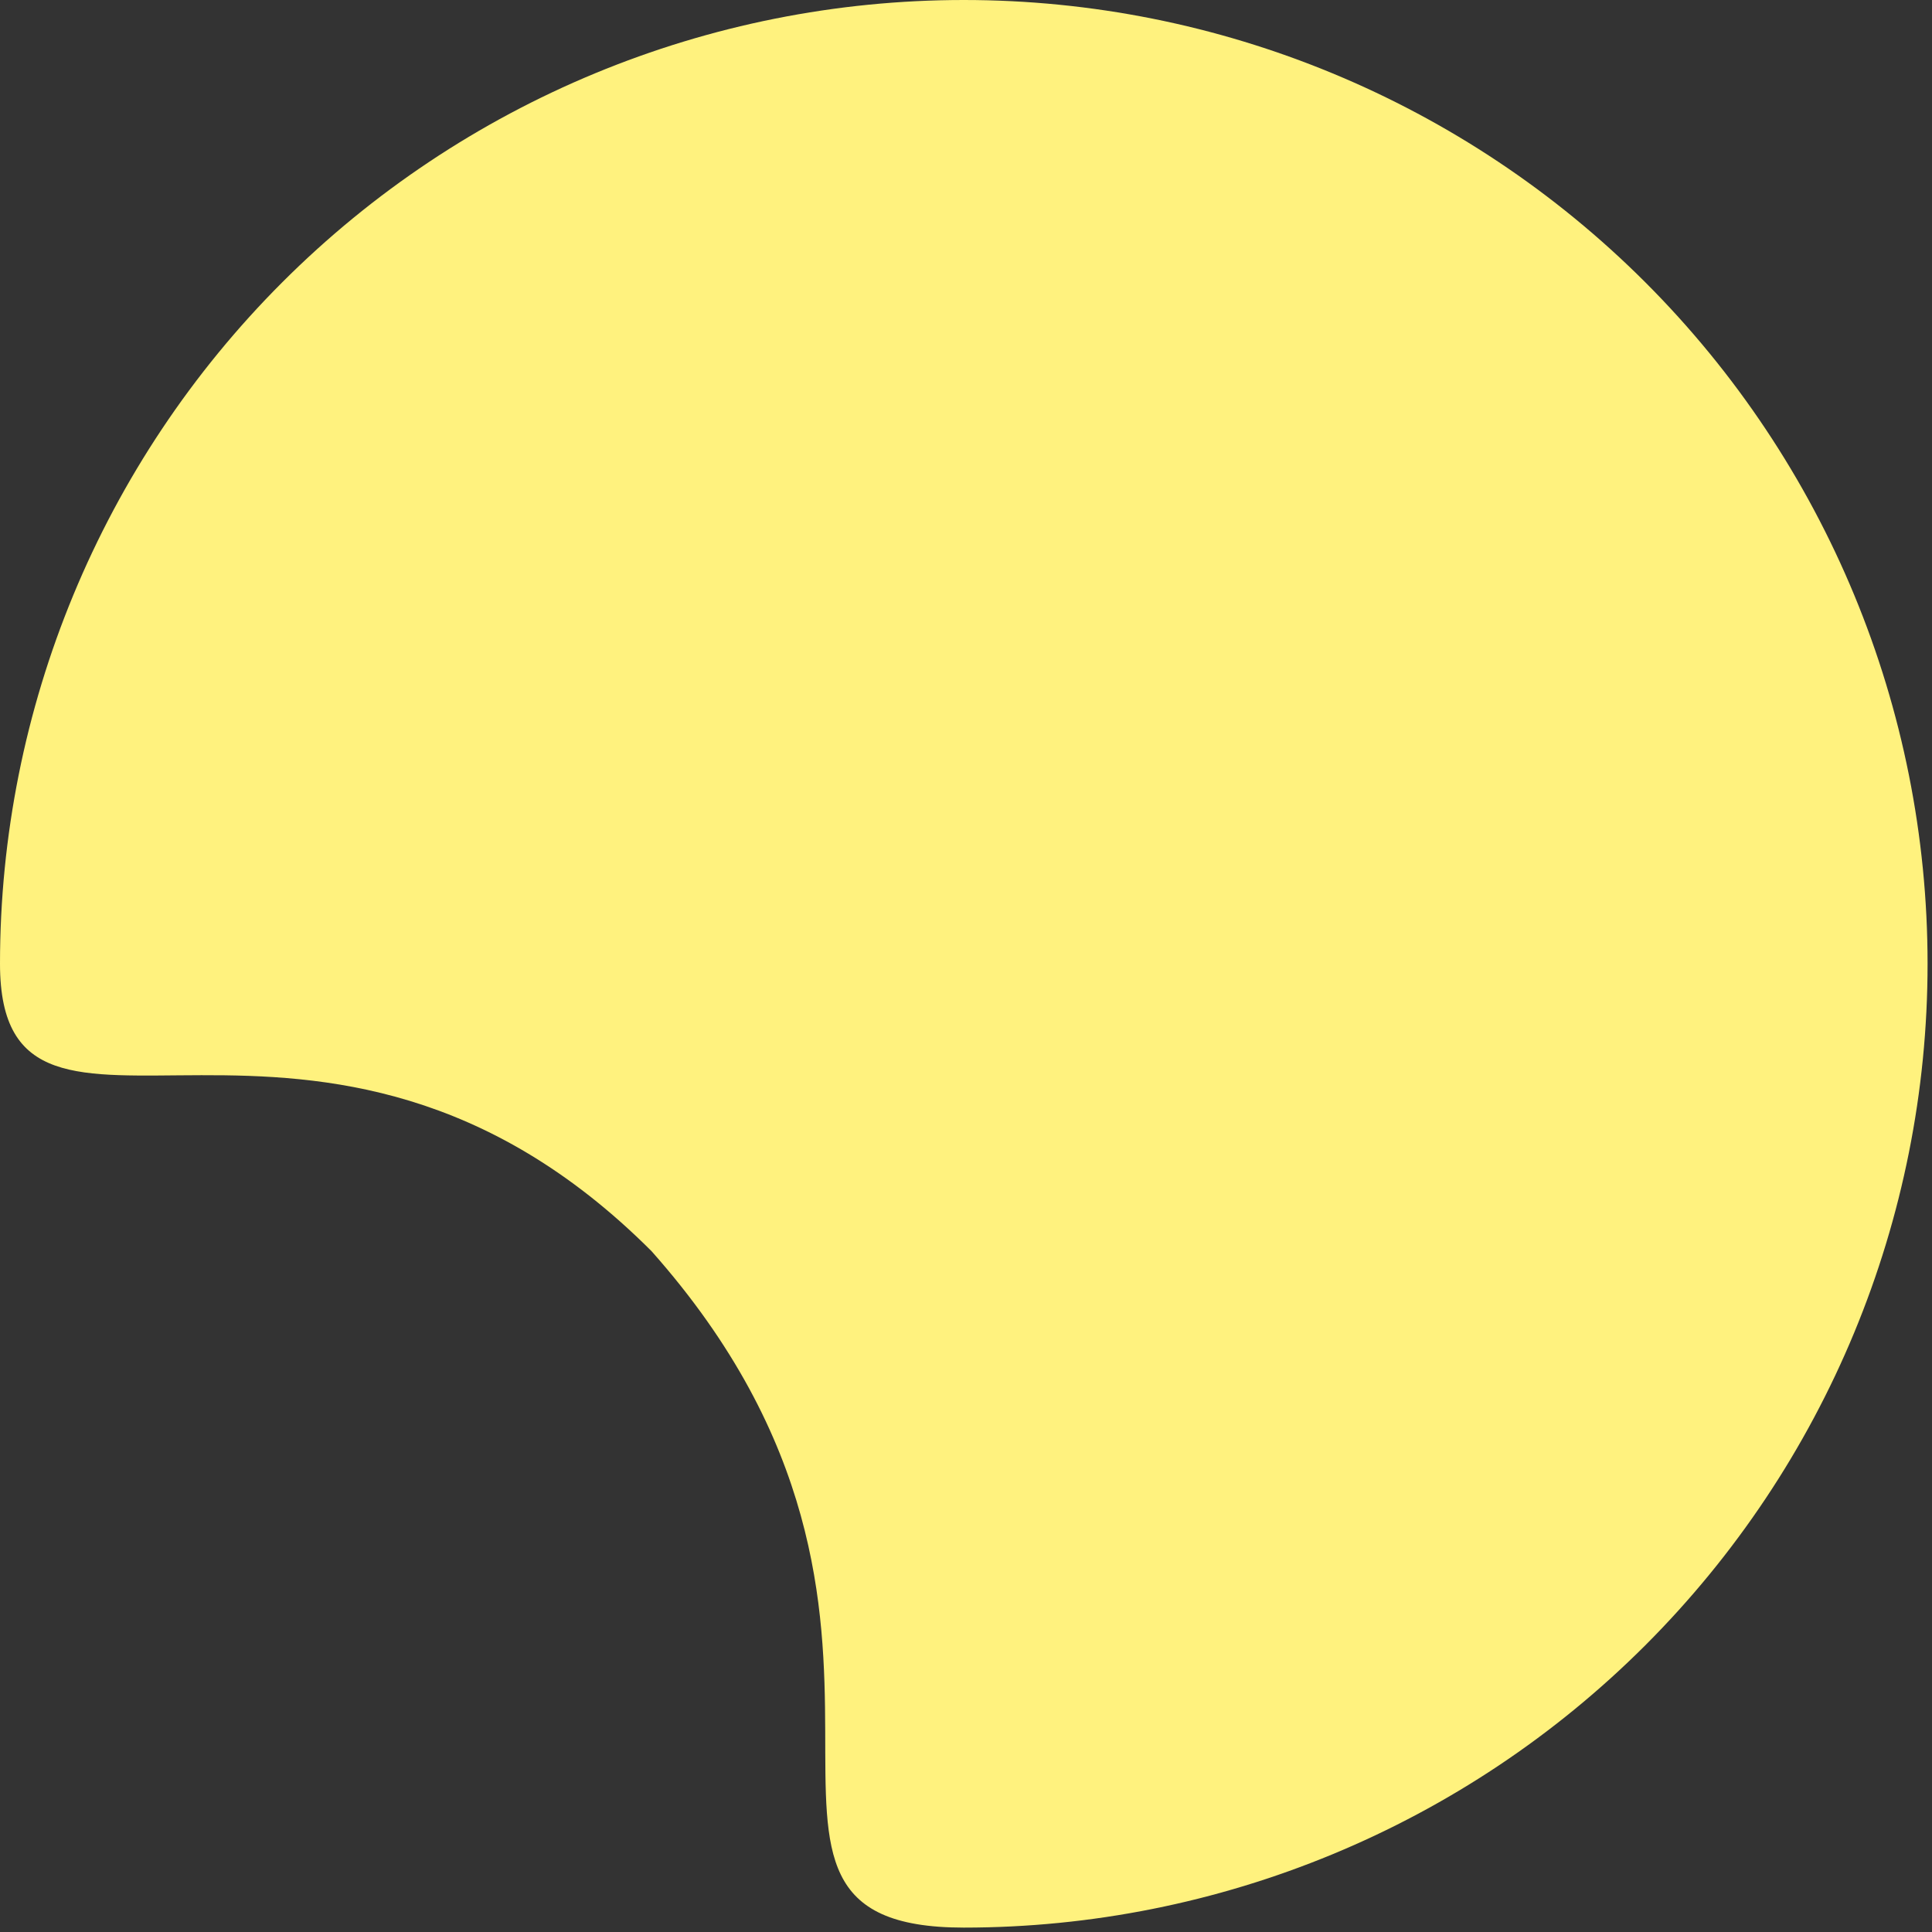 <svg width="260" height="260" viewBox="0 0 260 260" fill="none" xmlns="http://www.w3.org/2000/svg">
<rect x="0" y="0" width="260" height="260" fill="#333333" stroke="none"/>
<g clip-path="url(#clip0)">
<path d="M129.7 0C164.1 0 197.09 13.665 221.415 37.989C245.739 62.314 259.404 95.304 259.404 129.704C259.404 164.104 245.739 197.094 221.415 221.419C197.09 245.743 164.1 259.408 129.7 259.408C91.09 259.408 132.594 218.98 87.679 168.373C43.078 123.768 0 162.727 0 129.7C0 95.301 13.665 62.312 37.988 37.988C62.312 13.665 95.301 0 129.7 0V0Z" fill="#FFF27E"/>
</g>
<defs>
<clipPath id="clip0">
<rect width="259.408" height="259.408" fill="white"/>
</clipPath>
</defs>
</svg>
